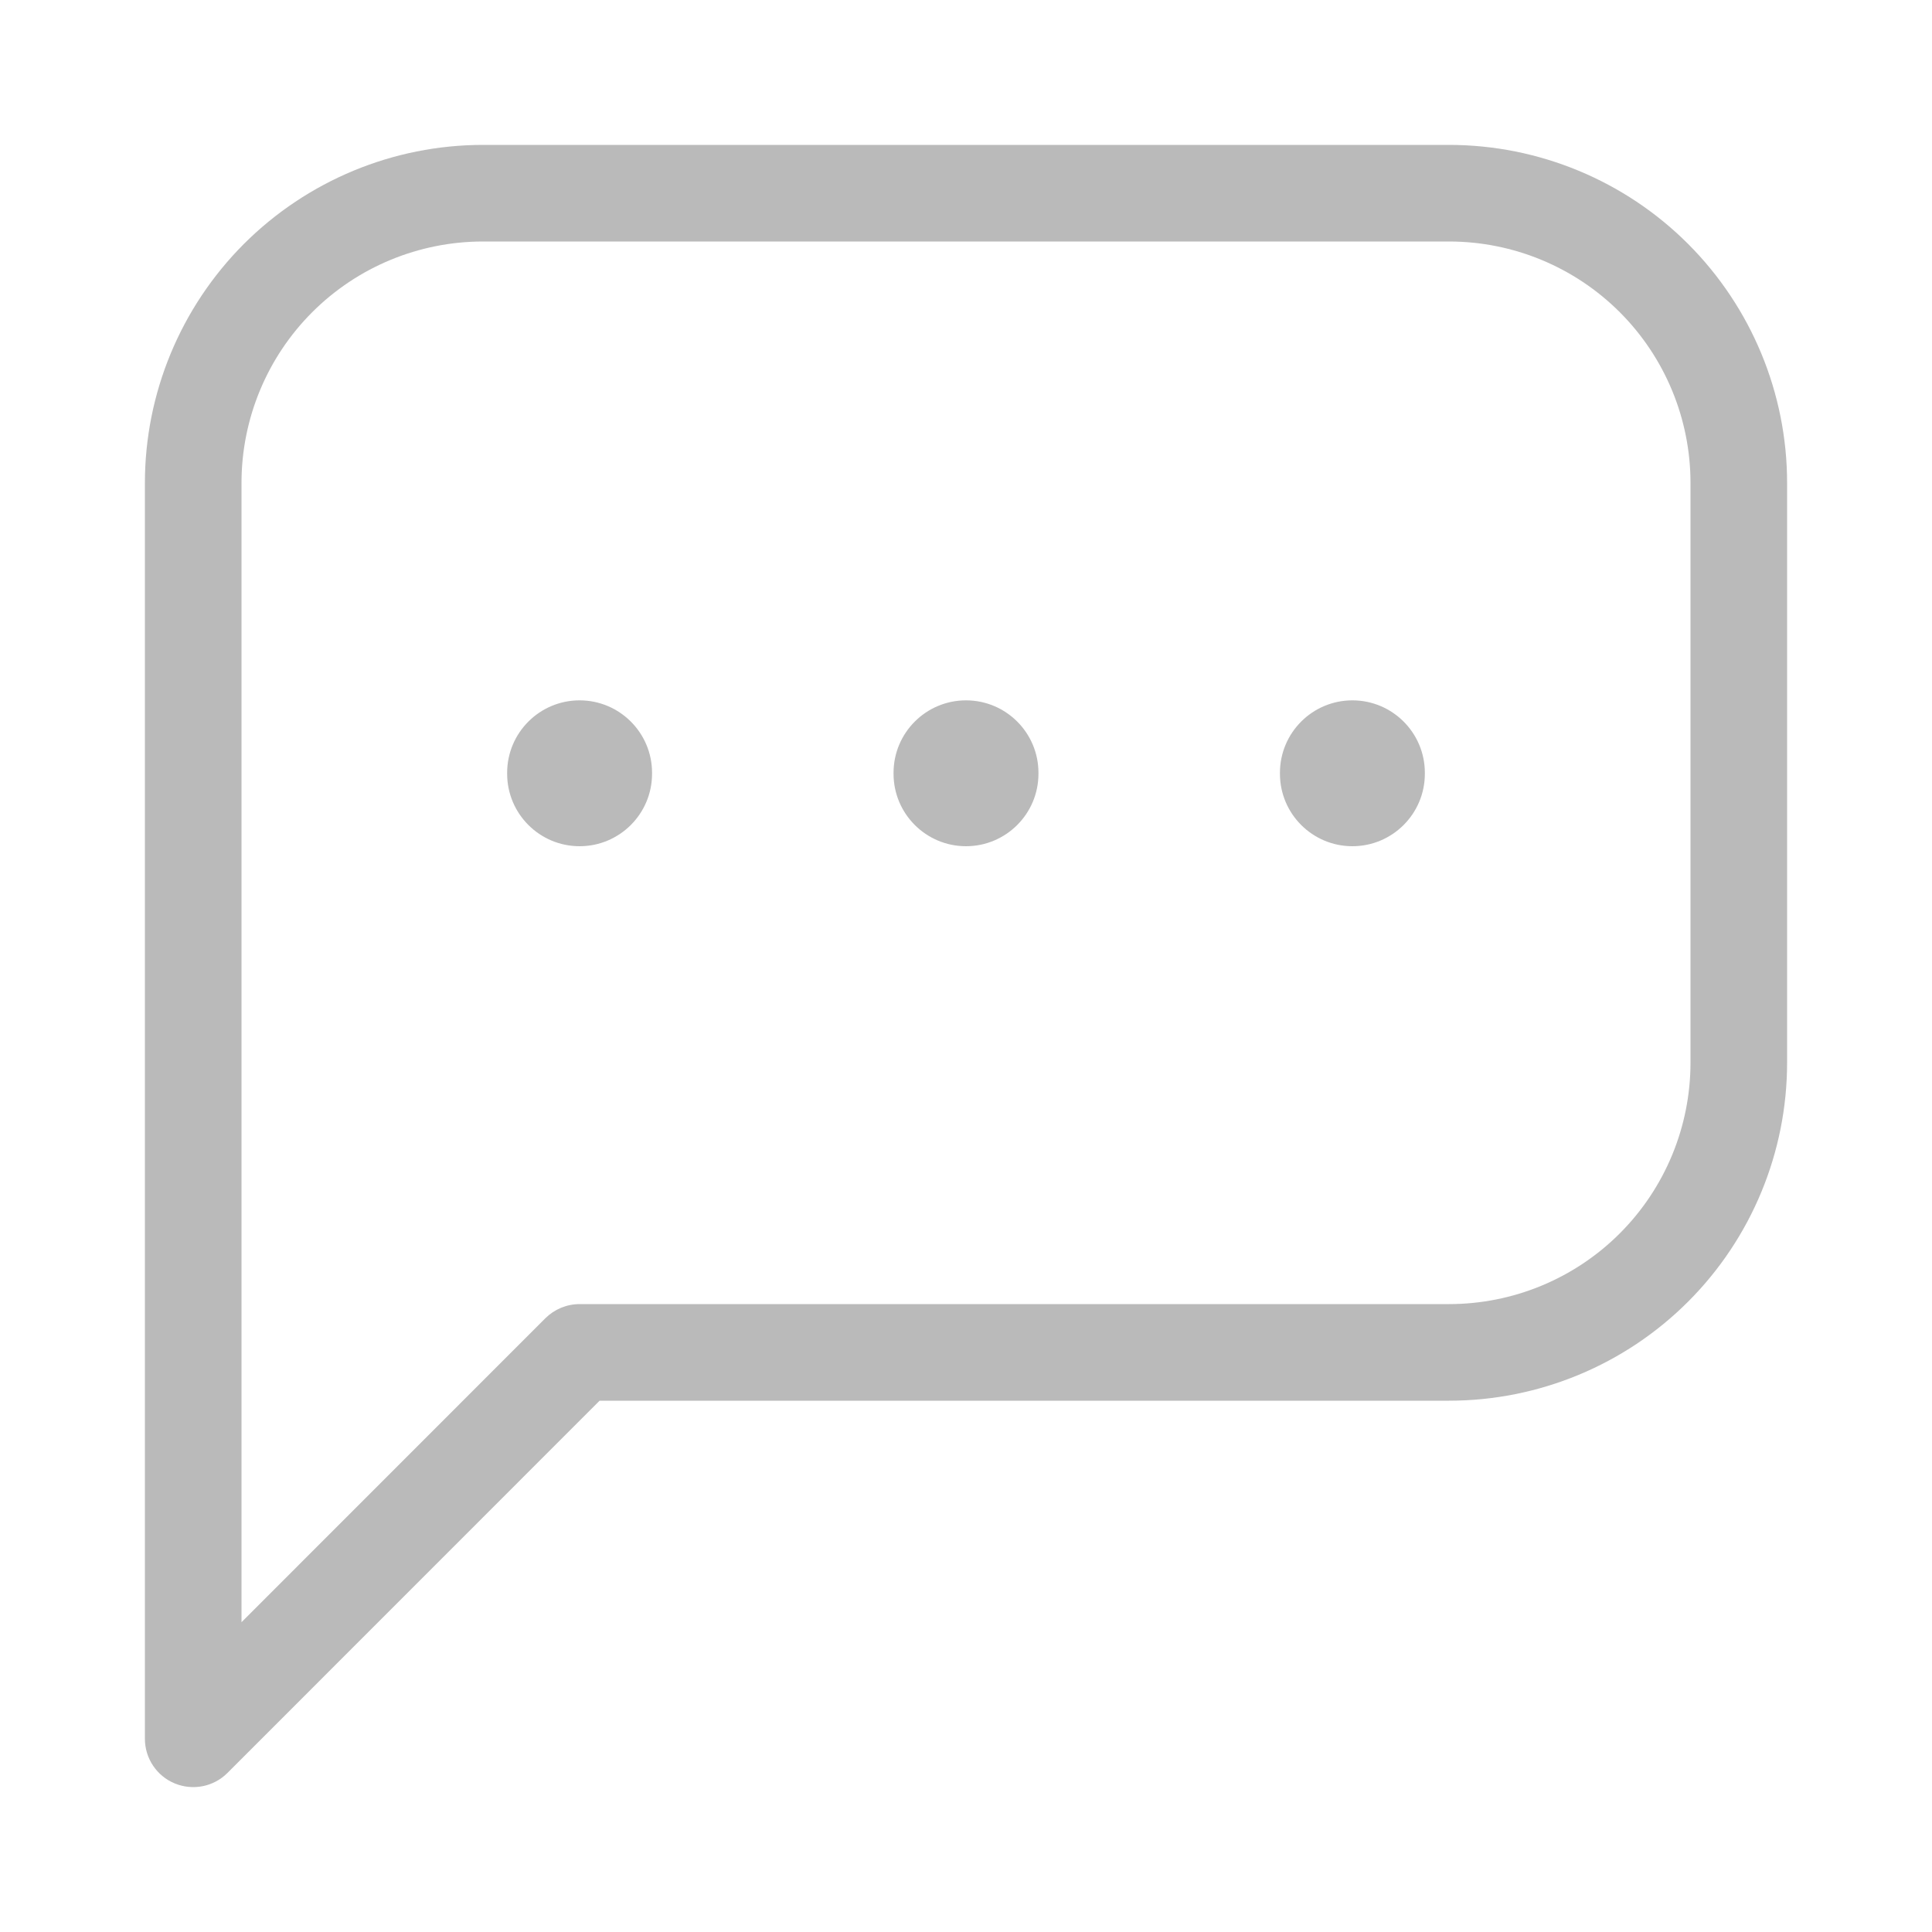 <svg width="20" height="20" viewBox="0 0 20 20" fill="none" xmlns="http://www.w3.org/2000/svg">
<path fill-rule="evenodd" clip-rule="evenodd" d="M5 2.5C4.337 2.5 3.701 2.763 3.232 3.232C2.763 3.701 2.5 4.337 2.5 5V16.793L5.646 13.646C5.74 13.553 5.867 13.5 6 13.5H15C15.663 13.5 16.299 13.237 16.768 12.768C17.237 12.299 17.5 11.663 17.5 11V5C17.5 4.337 17.237 3.701 16.768 3.232C16.299 2.763 15.663 2.5 15 2.5H5ZM2.525 2.525C3.182 1.869 4.072 1.5 5 1.5H15C15.928 1.5 16.819 1.869 17.475 2.525C18.131 3.182 18.5 4.072 18.5 5V11C18.5 11.928 18.131 12.819 17.475 13.475C16.819 14.131 15.928 14.5 15 14.5H6.207L2.354 18.354C2.211 18.497 1.996 18.539 1.809 18.462C1.622 18.385 1.5 18.202 1.5 18V5C1.5 4.072 1.869 3.182 2.525 2.525Z" fill="#BABABA"/>
<path fill-rule="evenodd" clip-rule="evenodd" d="M10 7.25C10.414 7.25 10.75 7.586 10.75 8V8.01C10.75 8.424 10.414 8.76 10 8.76C9.586 8.76 9.25 8.424 9.25 8.01V8C9.25 7.586 9.586 7.25 10 7.25Z" fill="#BABABA"/>
<path fill-rule="evenodd" clip-rule="evenodd" d="M6 7.25C6.414 7.25 6.75 7.586 6.75 8V8.01C6.75 8.424 6.414 8.76 6 8.76C5.586 8.76 5.25 8.424 5.25 8.01V8C5.25 7.586 5.586 7.25 6 7.25Z" fill="#BABABA"/>
<path fill-rule="evenodd" clip-rule="evenodd" d="M14 7.25C14.414 7.25 14.75 7.586 14.75 8V8.01C14.75 8.424 14.414 8.76 14 8.76C13.586 8.76 13.25 8.424 13.25 8.01V8C13.25 7.586 13.586 7.25 14 7.25Z" fill="#BABABA"/>
</svg>
